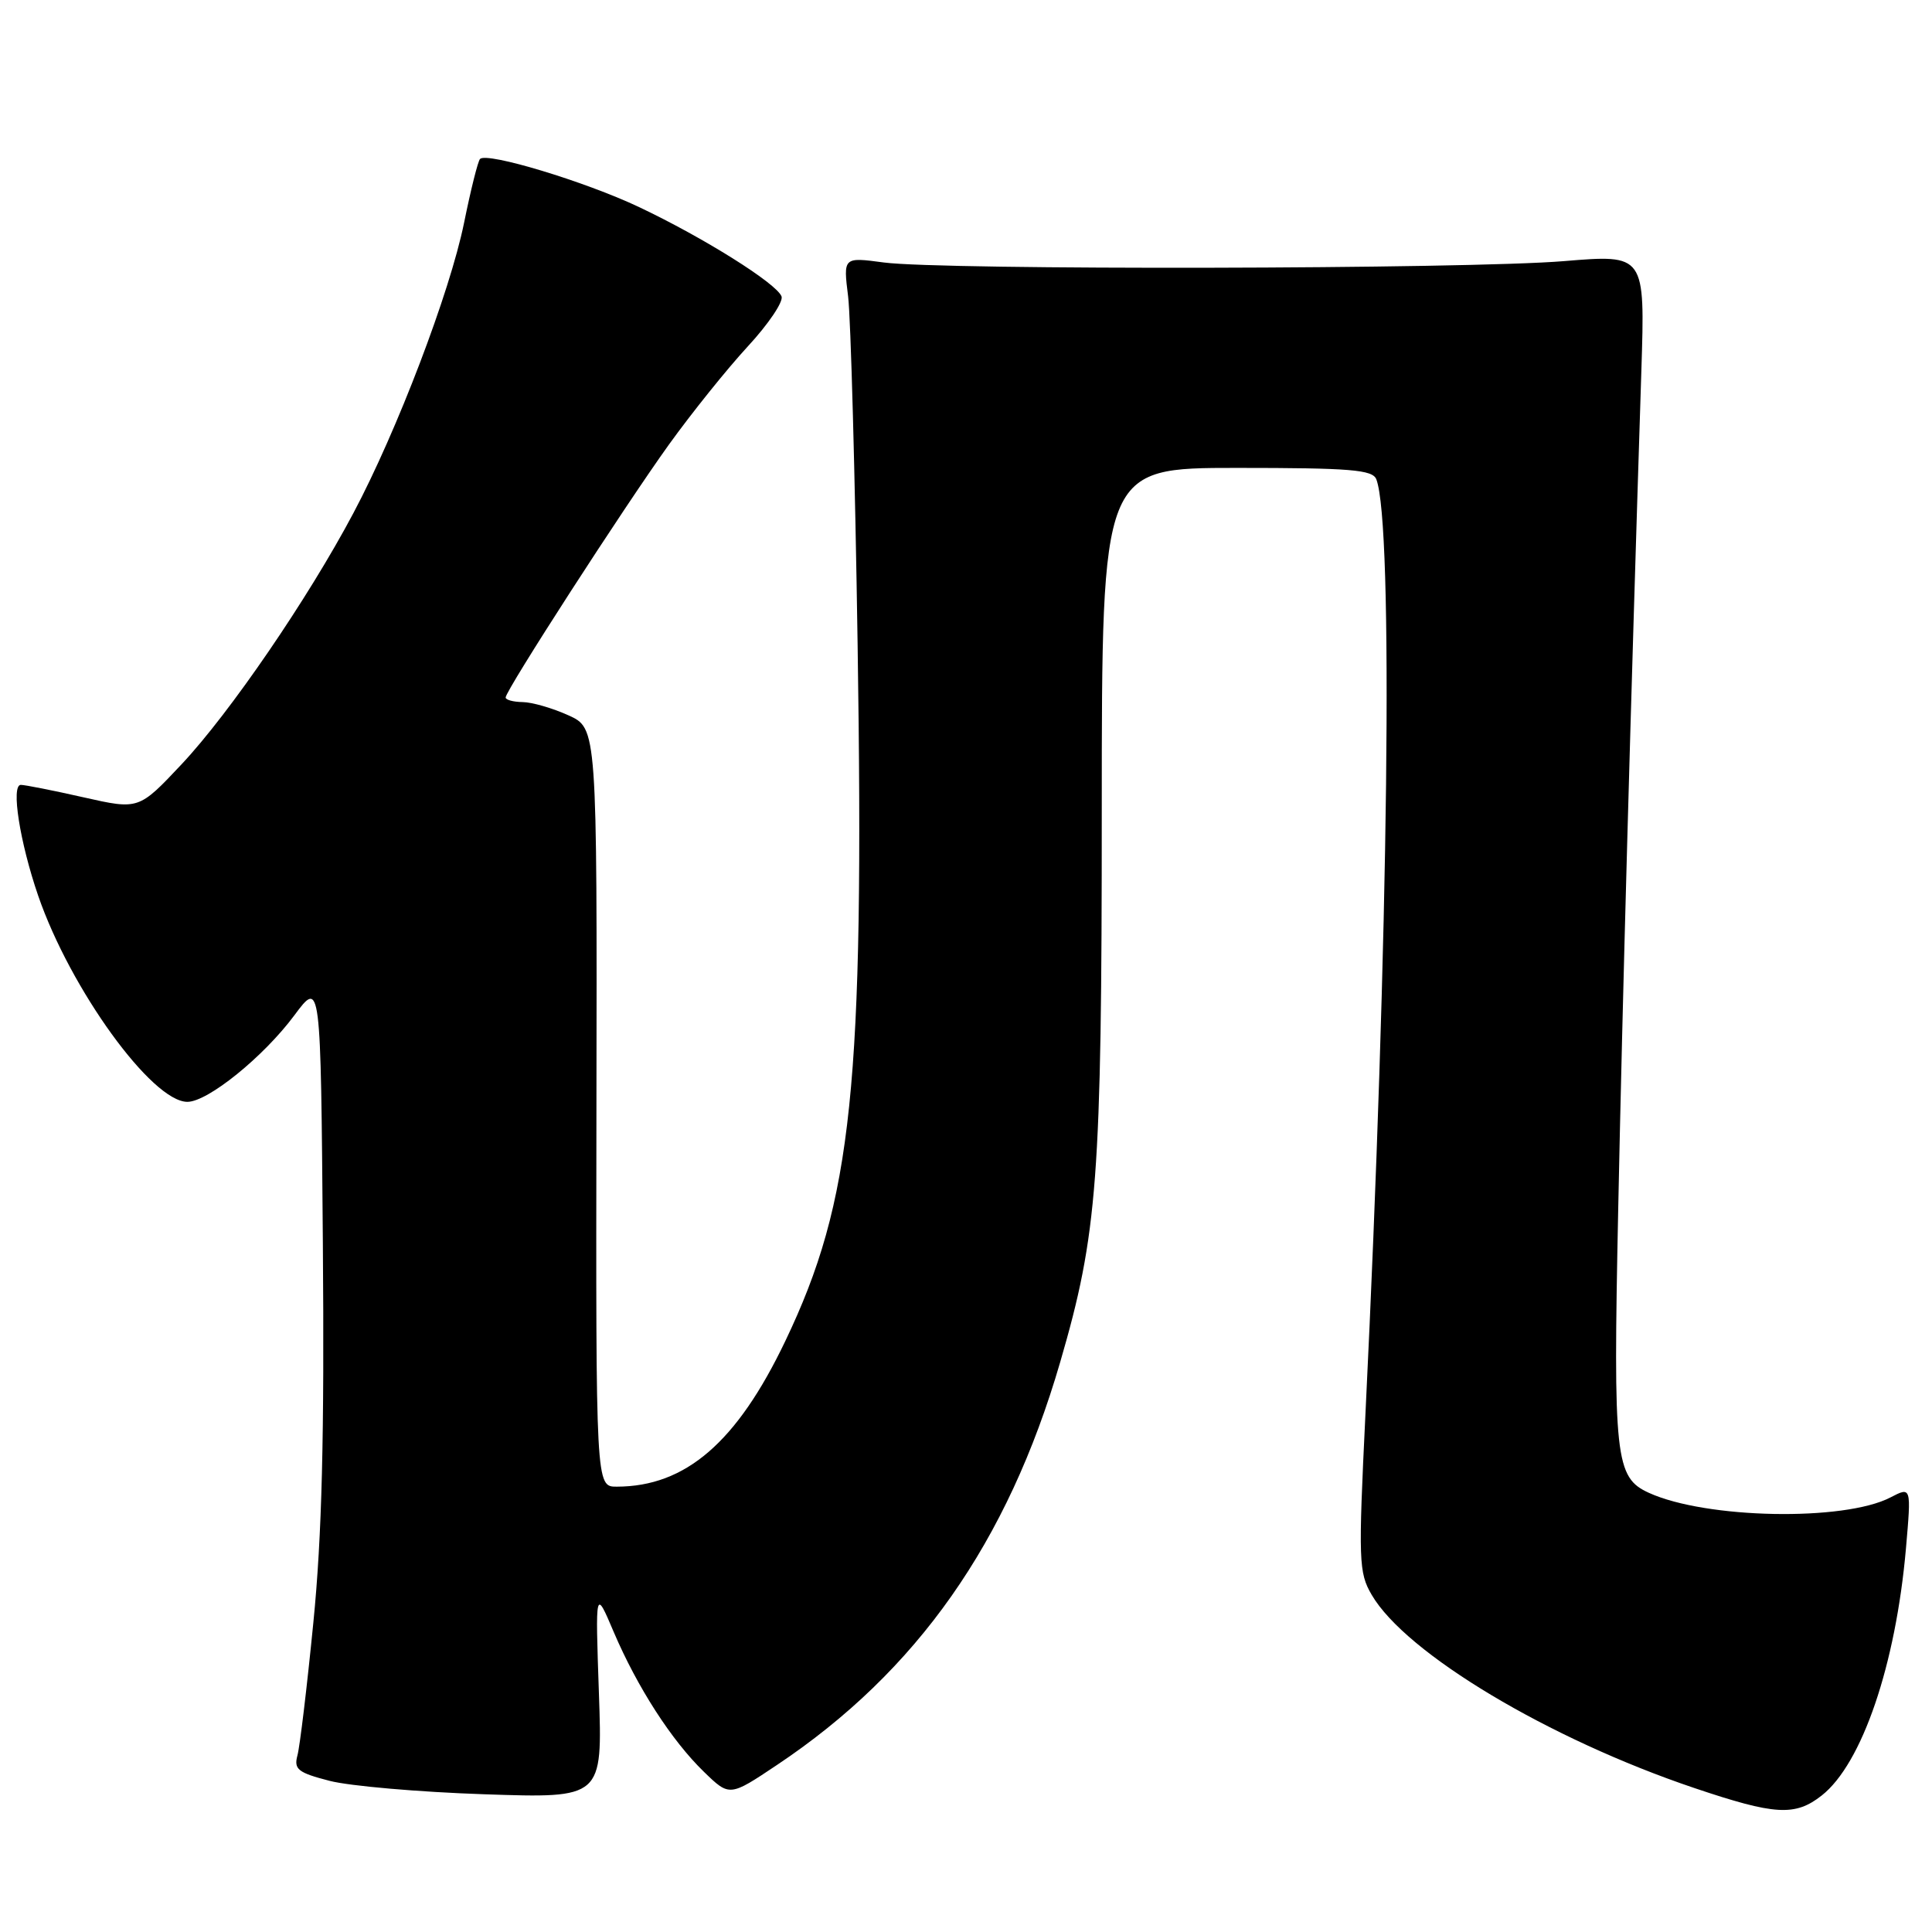 <?xml version="1.0" encoding="UTF-8" standalone="no"?>
<!DOCTYPE svg PUBLIC "-//W3C//DTD SVG 1.1//EN" "http://www.w3.org/Graphics/SVG/1.1/DTD/svg11.dtd" >
<svg xmlns="http://www.w3.org/2000/svg" xmlns:xlink="http://www.w3.org/1999/xlink" version="1.1" viewBox="0 0 256 256">
 <g >
 <path fill="currentColor"
d=" M 241.39 237.91 C 246.73 233.71 251.20 220.59 252.55 205.16 C 253.26 196.98 253.26 196.98 250.49 198.42 C 244.35 201.61 226.06 201.26 218.49 197.81 C 214.02 195.78 213.74 193.24 214.42 160.29 C 214.98 132.75 216.06 93.74 217.49 49.10 C 217.98 33.71 217.98 33.71 207.24 34.60 C 194.45 35.67 124.81 35.81 117.11 34.78 C 111.73 34.06 111.73 34.06 112.38 39.28 C 112.73 42.15 113.30 62.95 113.64 85.50 C 114.53 143.96 112.96 159.09 104.06 177.69 C 97.65 191.10 90.86 196.98 81.72 196.99 C 78.95 197.00 78.95 197.00 79.03 146.75 C 79.12 96.50 79.12 96.50 75.31 94.78 C 73.21 93.83 70.49 93.04 69.25 93.03 C 68.01 93.01 67.00 92.74 67.00 92.42 C 67.00 91.48 82.69 67.18 88.65 58.89 C 91.66 54.71 96.35 48.87 99.08 45.91 C 101.81 42.96 103.82 39.98 103.56 39.28 C 102.89 37.54 93.22 31.48 84.64 27.42 C 77.49 24.04 64.54 20.13 63.61 21.06 C 63.33 21.33 62.38 25.14 61.49 29.53 C 59.62 38.72 52.61 57.11 46.82 68.00 C 40.82 79.31 30.44 94.48 24.07 101.26 C 18.39 107.30 18.39 107.30 11.07 105.65 C 7.05 104.74 3.31 104.00 2.76 104.00 C 1.43 104.00 2.62 111.59 5.06 118.69 C 9.32 131.06 20.13 146.00 24.83 146.00 C 27.54 146.00 34.92 140.03 39.00 134.54 C 42.50 129.83 42.50 129.83 42.78 164.66 C 42.99 190.43 42.66 203.54 41.52 215.00 C 40.68 223.53 39.73 231.45 39.41 232.61 C 38.92 234.44 39.48 234.89 43.67 235.97 C 46.33 236.66 55.55 237.46 64.17 237.75 C 79.84 238.28 79.84 238.28 79.36 224.39 C 78.88 210.50 78.88 210.50 81.31 216.22 C 84.45 223.58 89.00 230.64 93.28 234.78 C 96.67 238.07 96.67 238.07 102.95 233.87 C 121.51 221.48 133.53 204.38 140.48 180.49 C 145.44 163.45 145.99 156.24 145.99 107.25 C 146.00 62.00 146.00 62.00 163.89 62.00 C 178.95 62.00 181.88 62.24 182.37 63.51 C 184.65 69.46 184.01 124.13 180.93 187.33 C 179.98 206.85 180.03 208.37 181.76 211.33 C 186.29 219.09 205.20 230.41 224.50 236.92 C 235.20 240.53 237.86 240.69 241.39 237.91 Z "/>
</g>
</svg>